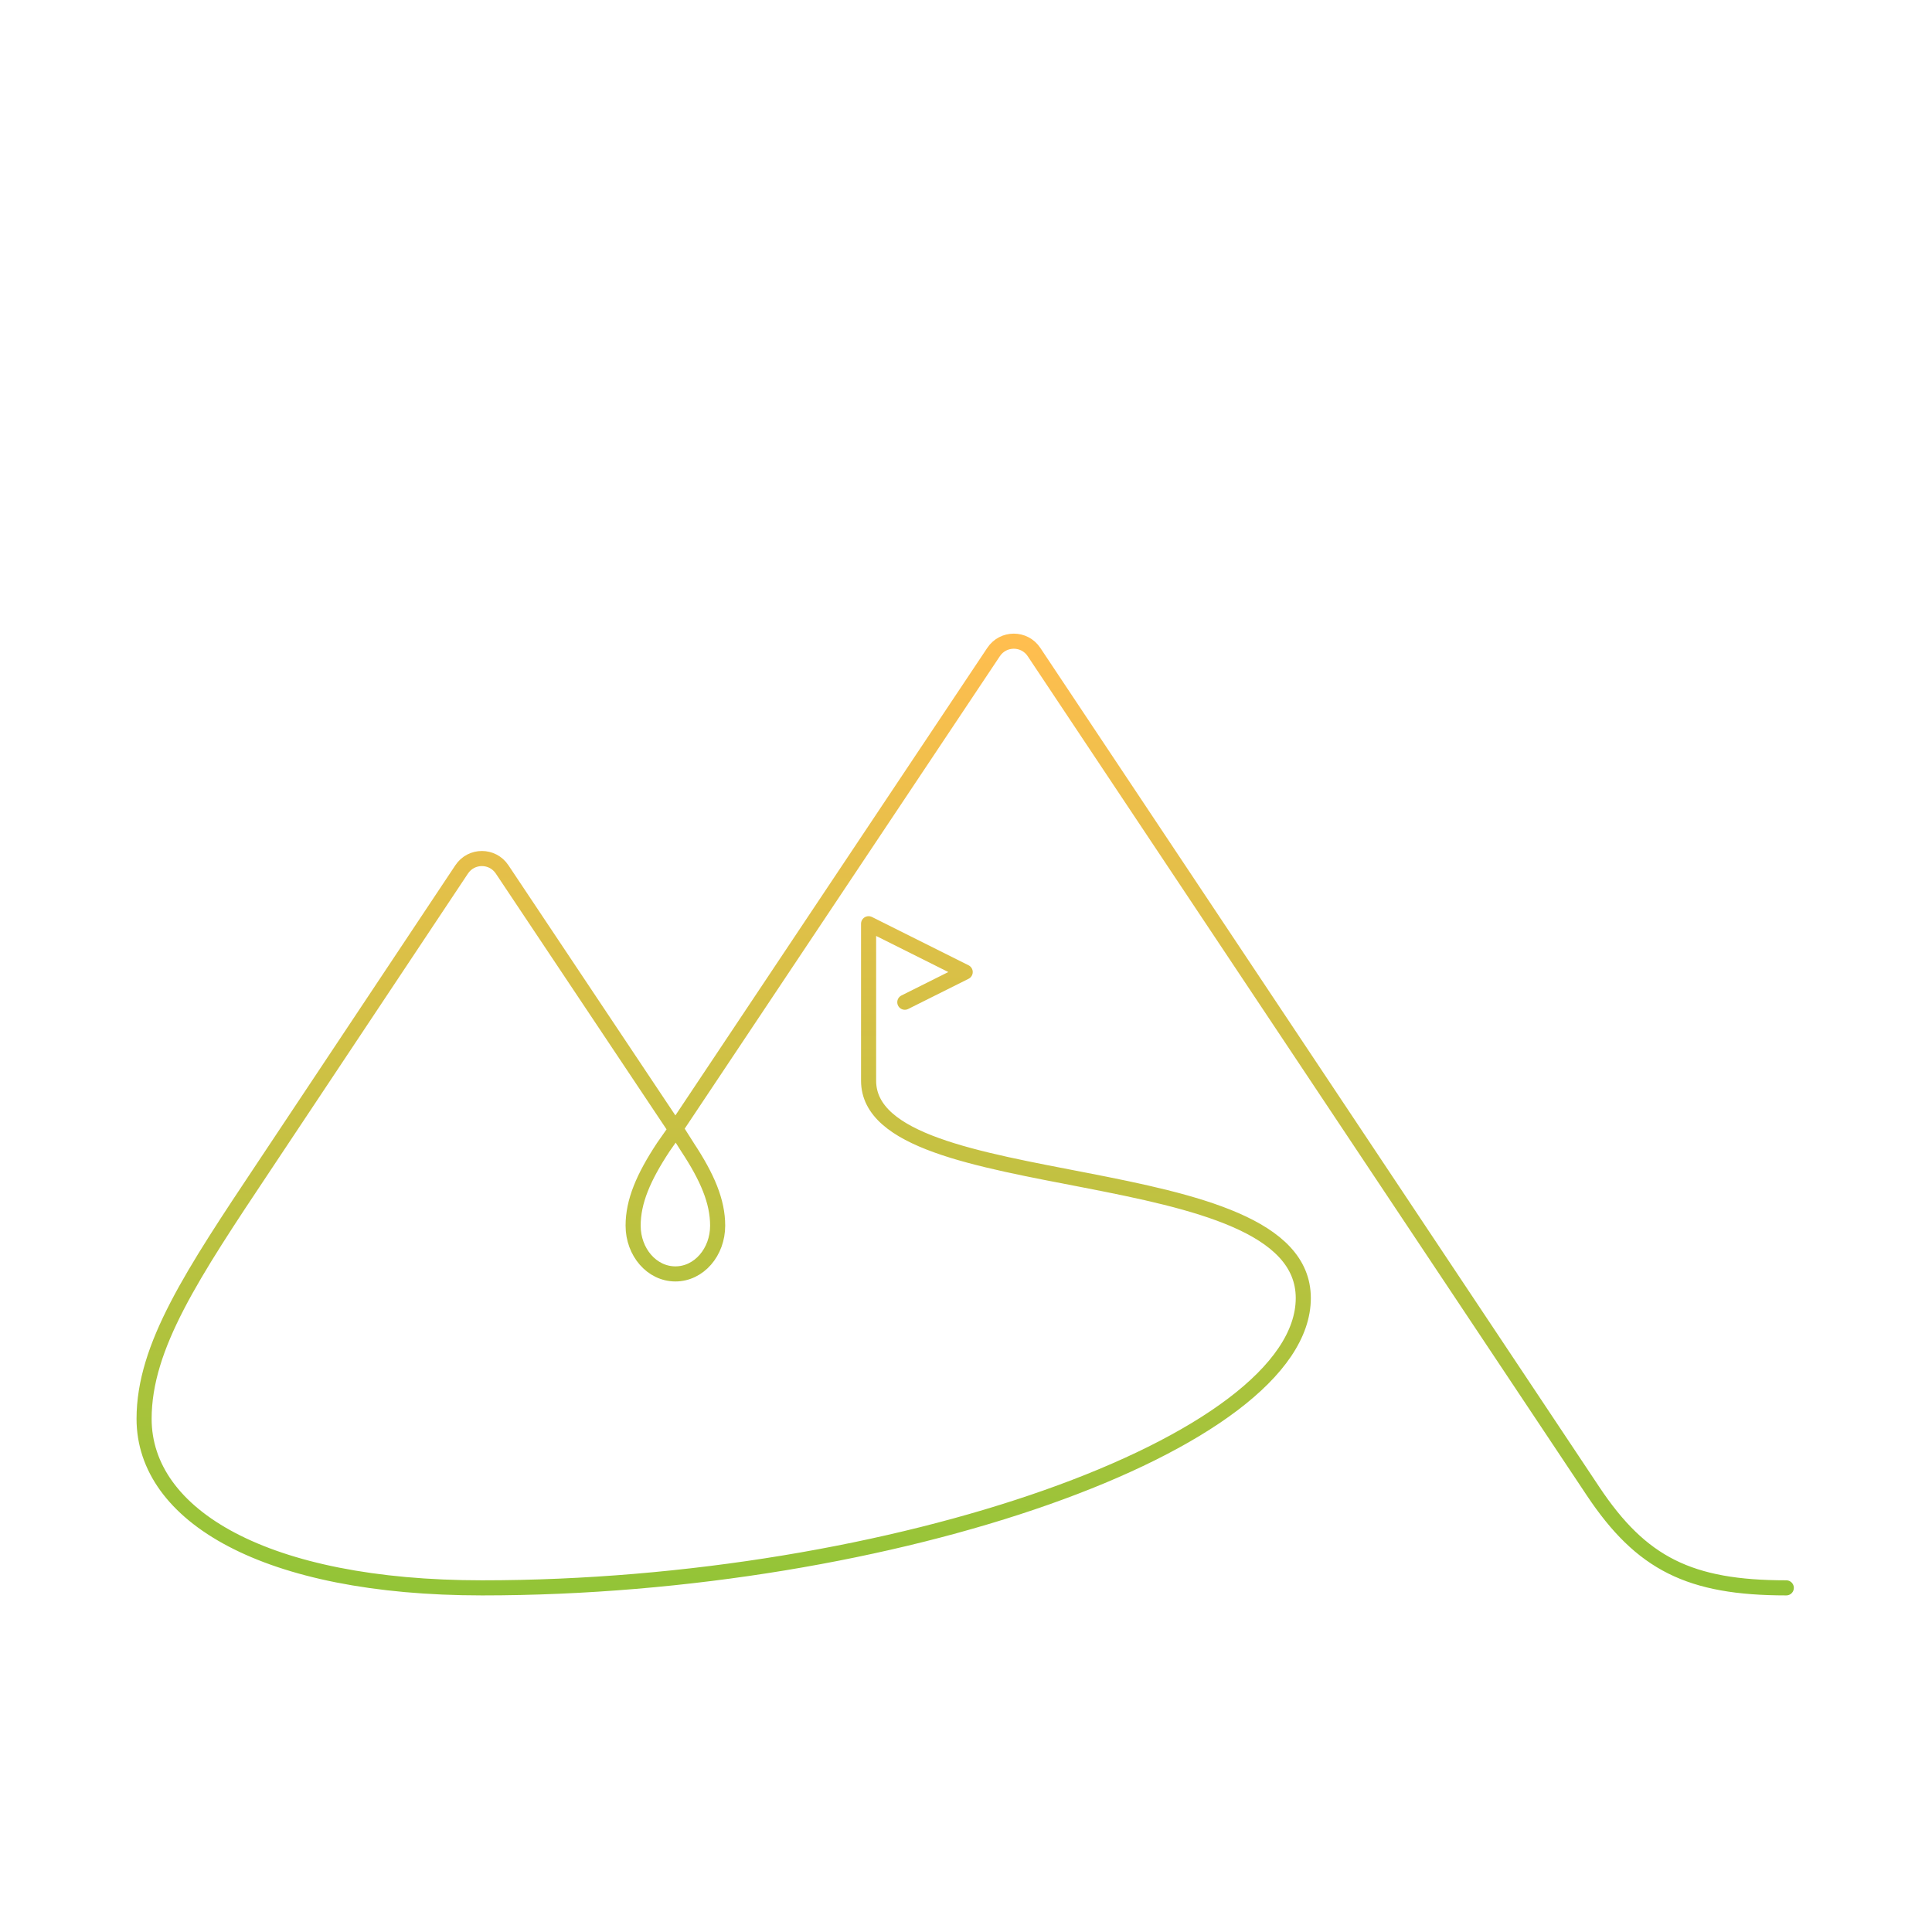 <svg width="320" height="320" viewBox="0 0 320 320" fill="none" xmlns="http://www.w3.org/2000/svg">
<path d="M295.866 263C279.866 263 271.866 259 263.866 247L171.266 108C169.666 105.6 166.166 105.6 164.566 108L111.866 187L83.166 144C81.566 141.6 78.066 141.6 76.466 144L43.866 193C31.866 211 23.866 223 23.866 235C23.866 251 43.866 263 79.866 263C147.866 263 215.866 239 215.866 215C215.866 191 143.866 199 143.866 179V153L159.866 161L149.866 166M118.866 203C118.866 207.4 115.766 211 111.866 211C107.966 211 104.866 207.4 104.866 203C104.866 199 106.566 195 109.866 190L111.966 187L113.866 190C117.166 195 118.866 199 118.866 203Z" stroke="url(#paint0_linear_3240_1146)" stroke-width="2.5" stroke-miterlimit="10" stroke-linecap="round" stroke-linejoin="round"/>
<defs>
<linearGradient id="paint0_linear_3240_1146" x1="159.866" y1="106.2" x2="159.866" y2="263" gradientUnits="userSpaceOnUse">
<stop stop-color="#FFBE4F"/>
<stop offset="1" stop-color="#93C437"/>
</linearGradient>
</defs>
</svg>
